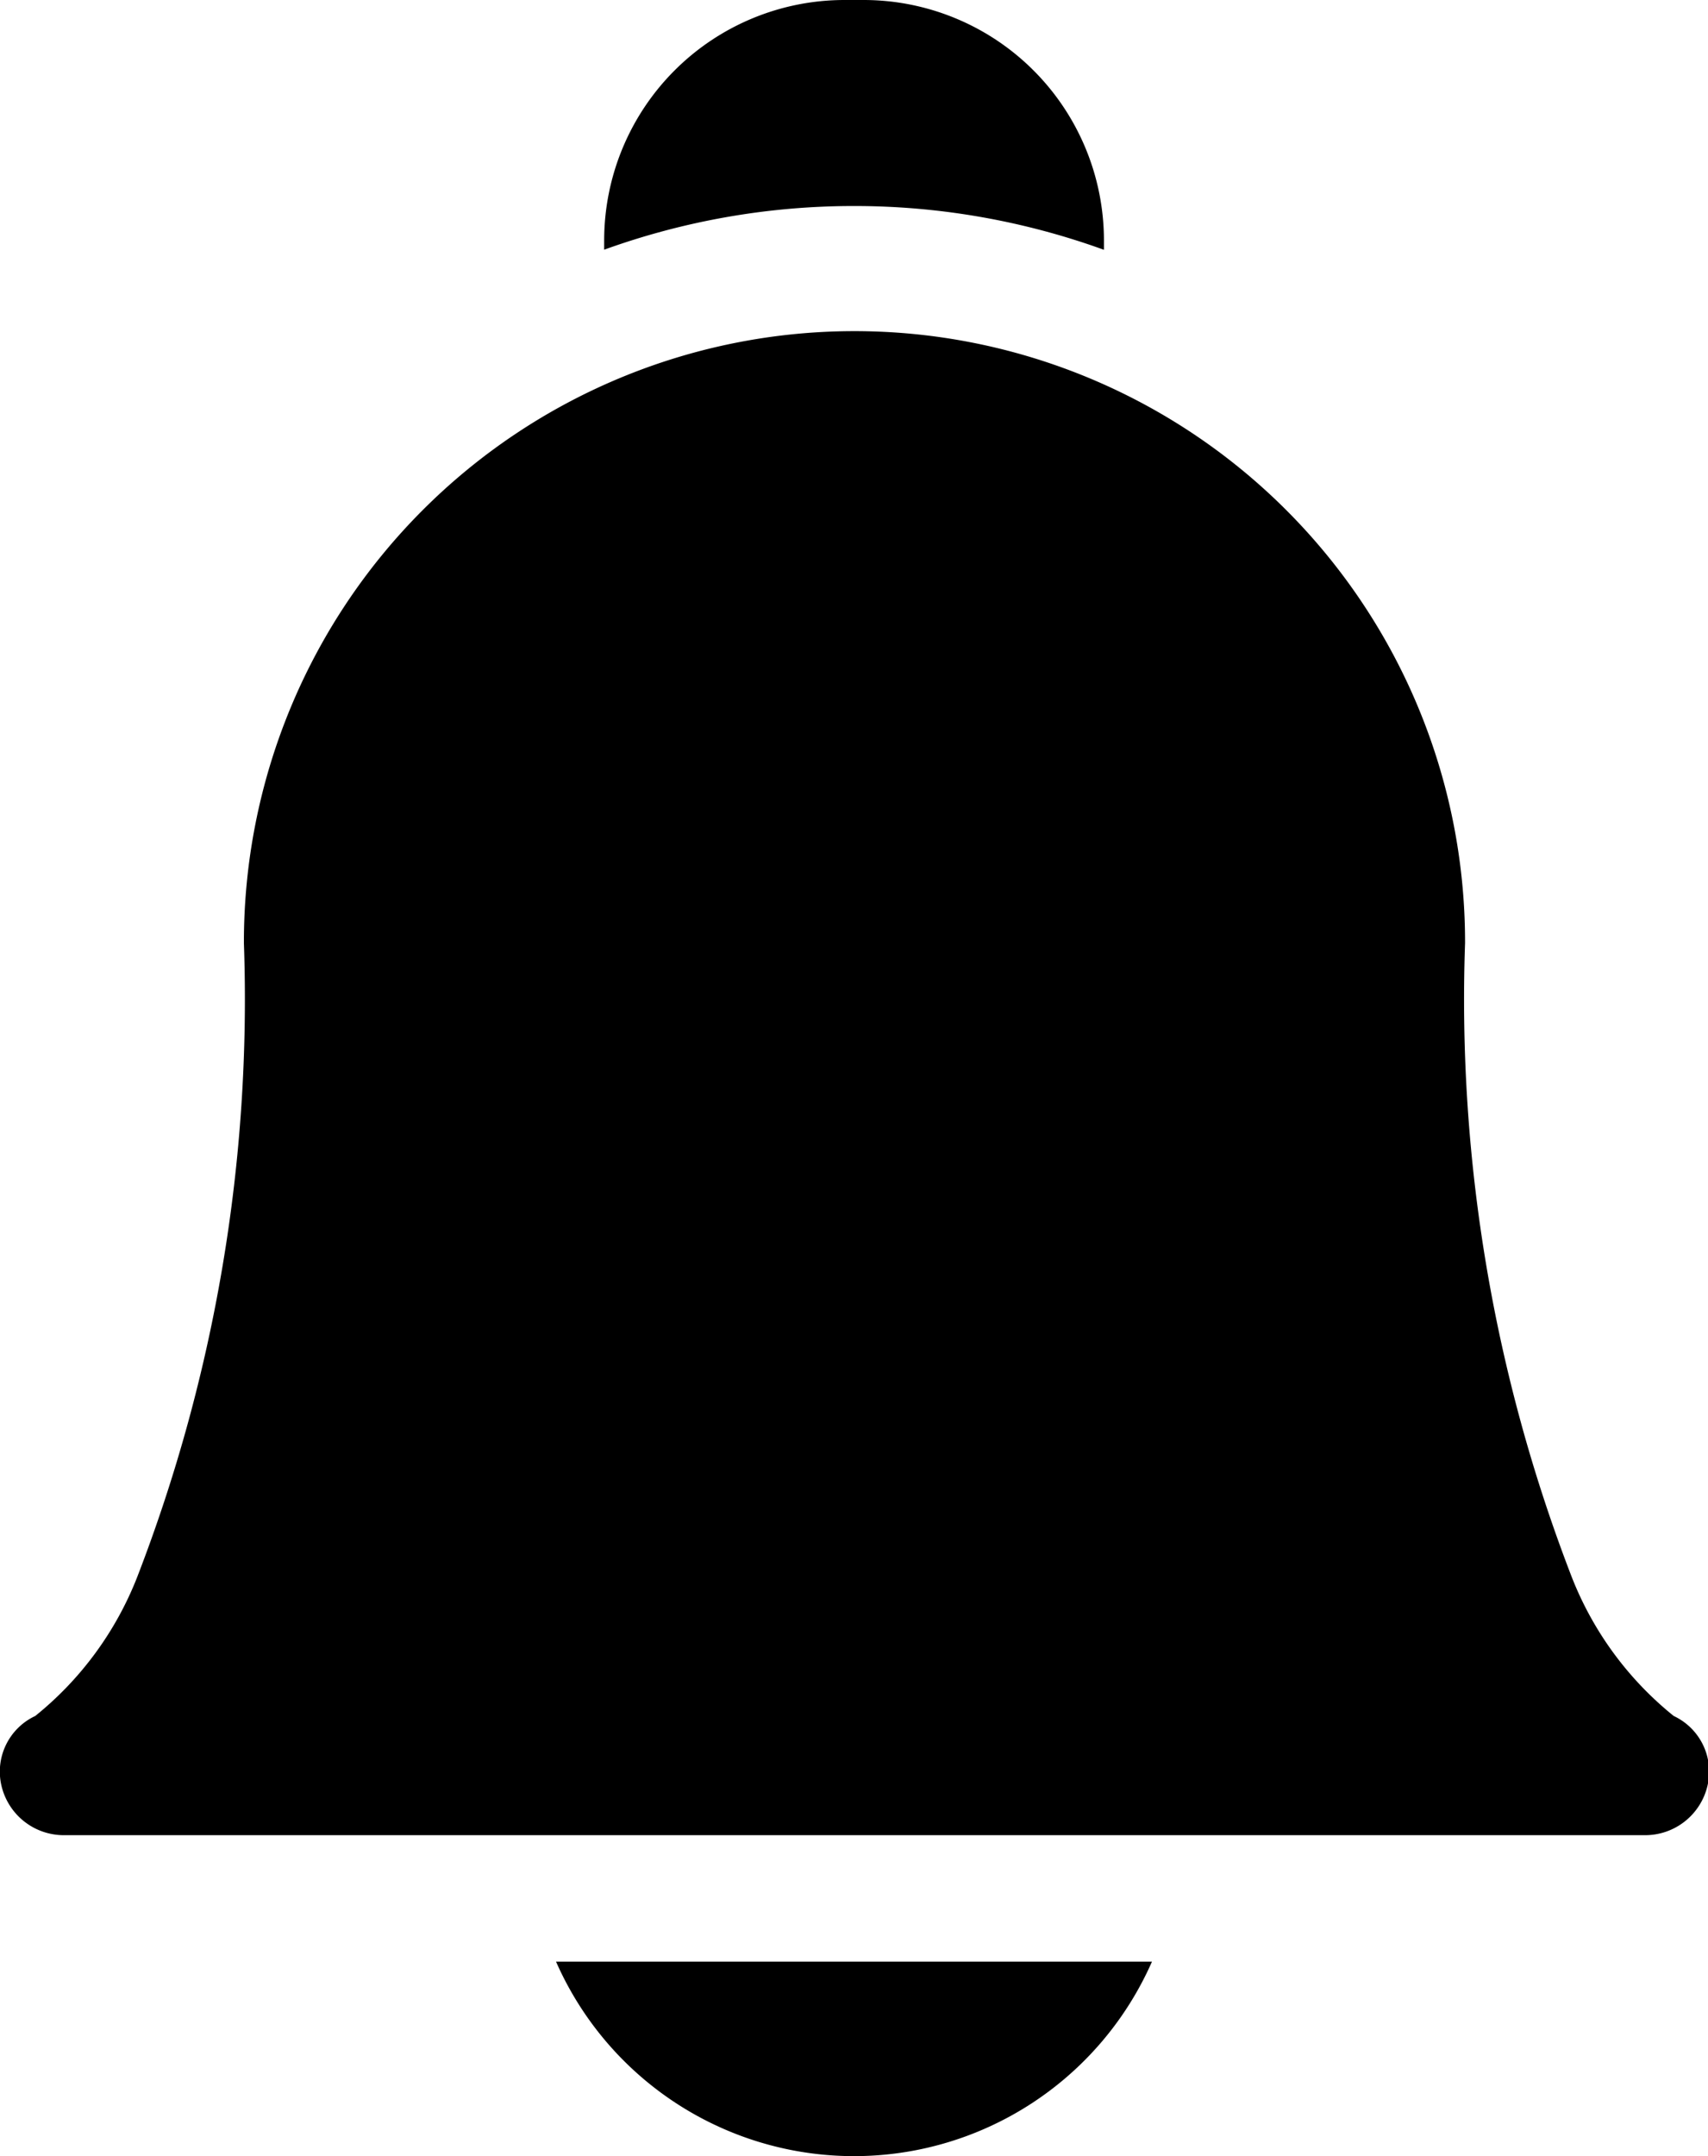 <svg xmlns="http://www.w3.org/2000/svg" width="16.001" height="20.189" viewBox="0 0 16.001 20.189"><defs></defs><path  d="M243.906,579.249a3.05,3.05,0,0,0,5.583,0Zm0,0" transform="translate(-238.697 -560.882)"/><path  d="M254.791,231.819a6.861,6.861,0,0,1,2.342.41v-.09a2.252,2.252,0,0,0-2.249-2.249H254.7a2.252,2.252,0,0,0-2.249,2.249v.089a6.876,6.876,0,0,1,2.342-.409Zm0,0" transform="translate(-246.791 -229.89)"/><path  d="M160.218,303.186H145.433a.6.6,0,0,1-.594-.462.575.575,0,0,1,.316-.654,3.139,3.139,0,0,0,.955-1.3,15,15,0,0,0,1-5.935,5.72,5.72,0,0,1,11.44-.023c0,.008,0,.015,0,.023a15,15,0,0,0,1,5.935,3.139,3.139,0,0,0,.955,1.3.575.575,0,0,1,.316.654.6.6,0,0,1-.594.462Zm.284-1.112h0Zm0,0" transform="translate(-144.825 -286.003)"/></svg>